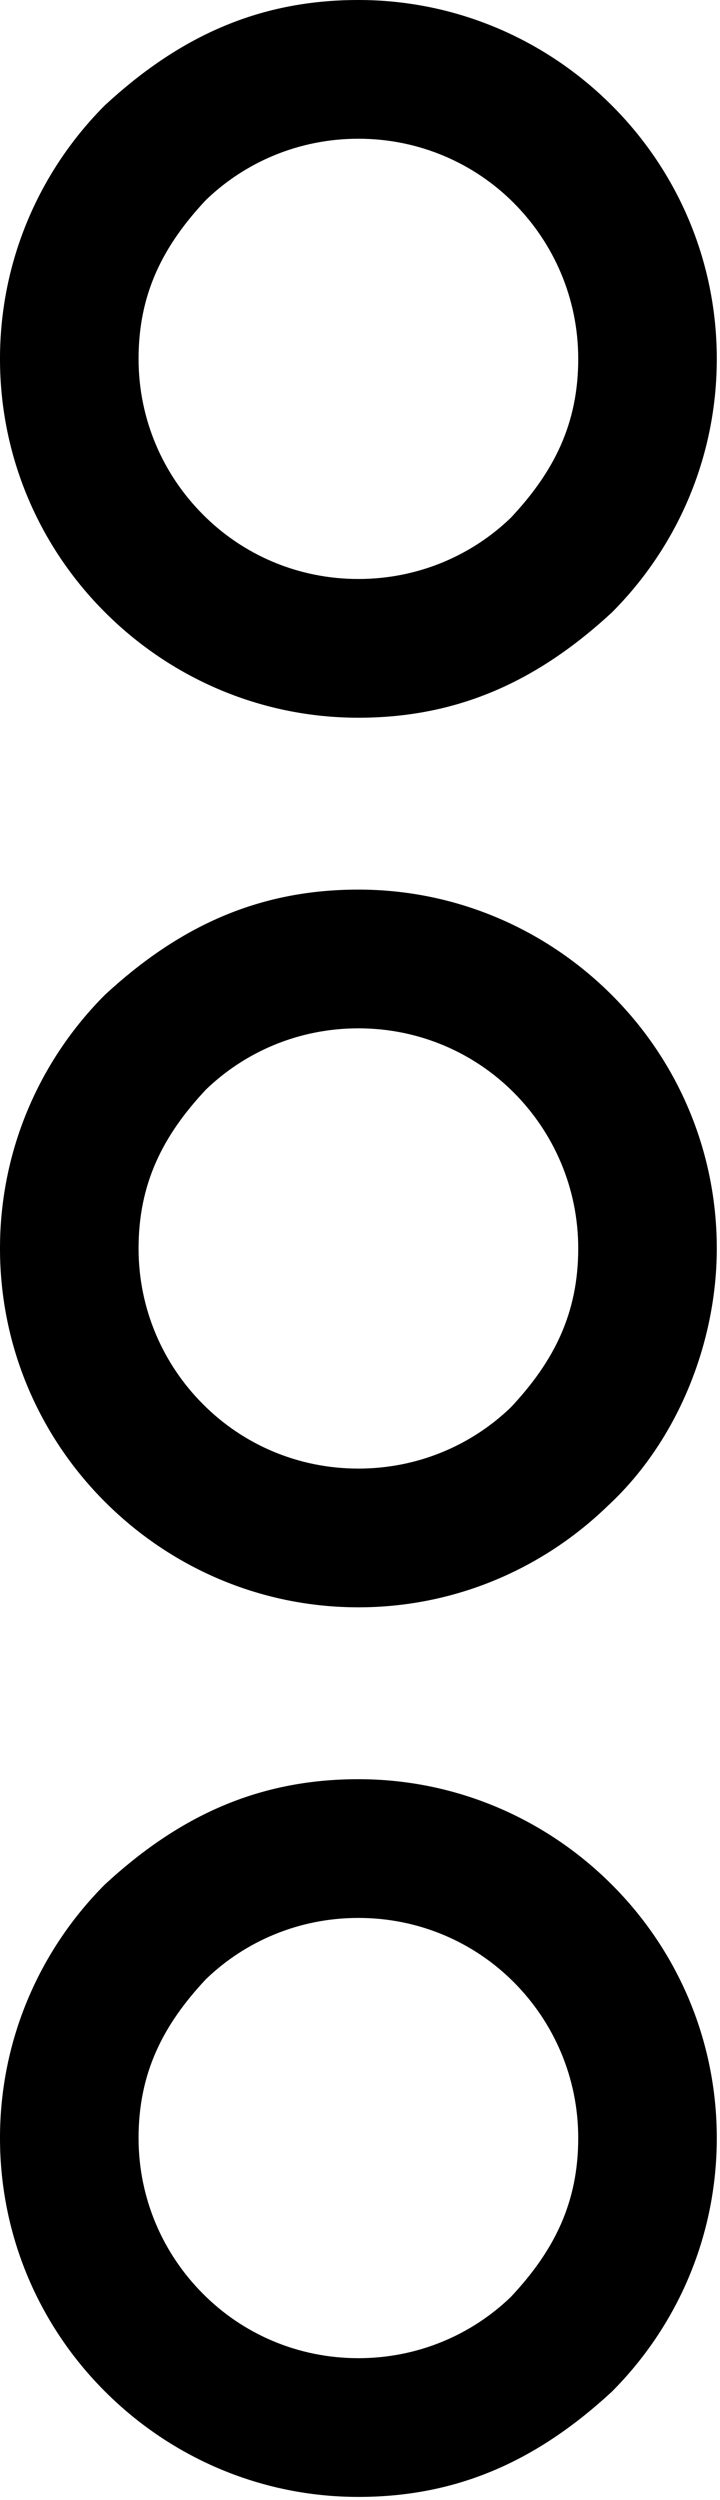 <svg width="220" height="763" viewBox="0 0 220 763" fill="none" xmlns="http://www.w3.org/2000/svg">
<g clip-path="url(#clip0_29_6)">
<path d="M109.51 0C139.65 0 167.04 12.29 186.89 32.13C206.75 51.91 219.02 79.29 219.02 109.52C219.02 139.75 206.75 167.13 186.93 186.95C164.59 207.56 140.39 219.04 109.51 219.04C79.37 219.04 51.98 206.75 32.13 186.91C12.27 167.13 0 139.75 0 109.52C0 79.29 12.27 51.91 32.09 32.09C54.43 11.48 78.63 0 109.51 0ZM109.51 542.98C139.65 542.98 167.04 555.27 186.89 575.11C206.75 594.89 219.02 622.27 219.02 652.5C219.02 682.73 206.75 710.11 186.93 729.93C164.59 750.54 140.39 762.02 109.51 762.02C79.37 762.02 51.98 749.73 32.13 729.89C12.27 710.11 0 682.73 0 652.5C0 622.27 12.27 594.89 32.09 575.07C54.43 554.46 78.63 542.98 109.51 542.98ZM157.01 604.95C144.92 592.81 128.12 585.32 109.51 585.32C91.37 585.32 74.94 592.44 62.93 604.01C49.69 618.11 42.34 632.76 42.34 652.5C42.34 671.06 49.87 687.87 62.01 700.01C74.1 712.19 90.9 719.68 109.51 719.68C127.65 719.68 144.08 712.56 156.09 700.99C169.33 686.89 176.68 672.24 176.68 652.5C176.68 633.94 169.15 617.13 157.01 604.95ZM109.51 271.49C139.65 271.49 167.04 283.78 186.89 303.62C206.75 323.4 219.02 350.78 219.02 381.01C219.02 409.82 206.97 439.96 185.64 459.63C165.9 478.74 139.02 490.53 109.51 490.53C79.37 490.53 51.98 478.24 32.13 458.4C12.27 438.62 0 411.24 0 381.01C0 350.78 12.27 323.4 32.09 303.58C54.43 282.97 78.63 271.49 109.51 271.49ZM157.01 333.46C144.92 321.32 128.12 313.83 109.51 313.83C91.37 313.83 74.94 320.95 62.93 332.52C49.69 346.62 42.34 361.27 42.34 381.01C42.34 399.57 49.87 416.38 62.01 428.52C74.1 440.7 90.9 448.19 109.51 448.19C127.65 448.19 144.08 441.07 156.09 429.5C169.33 415.4 176.68 400.75 176.68 381.01C176.68 362.45 169.15 345.64 157.01 333.46ZM157.01 61.97C144.92 49.83 128.12 42.34 109.51 42.34C91.37 42.34 74.94 49.46 62.93 61.03C49.69 75.13 42.34 89.78 42.34 109.52C42.34 128.08 49.87 144.89 62.01 157.03C74.1 169.21 90.9 176.7 109.51 176.7C127.65 176.7 144.08 169.58 156.09 158.01C169.33 143.91 176.68 129.26 176.68 109.52C176.68 90.96 169.15 74.15 157.01 61.97Z" fill="black"/>
</g>
<defs>
<clipPath id="clip0_29_6">
<rect width="219.02" height="762.02" fill="white"/>
</clipPath>
</defs>
</svg>
